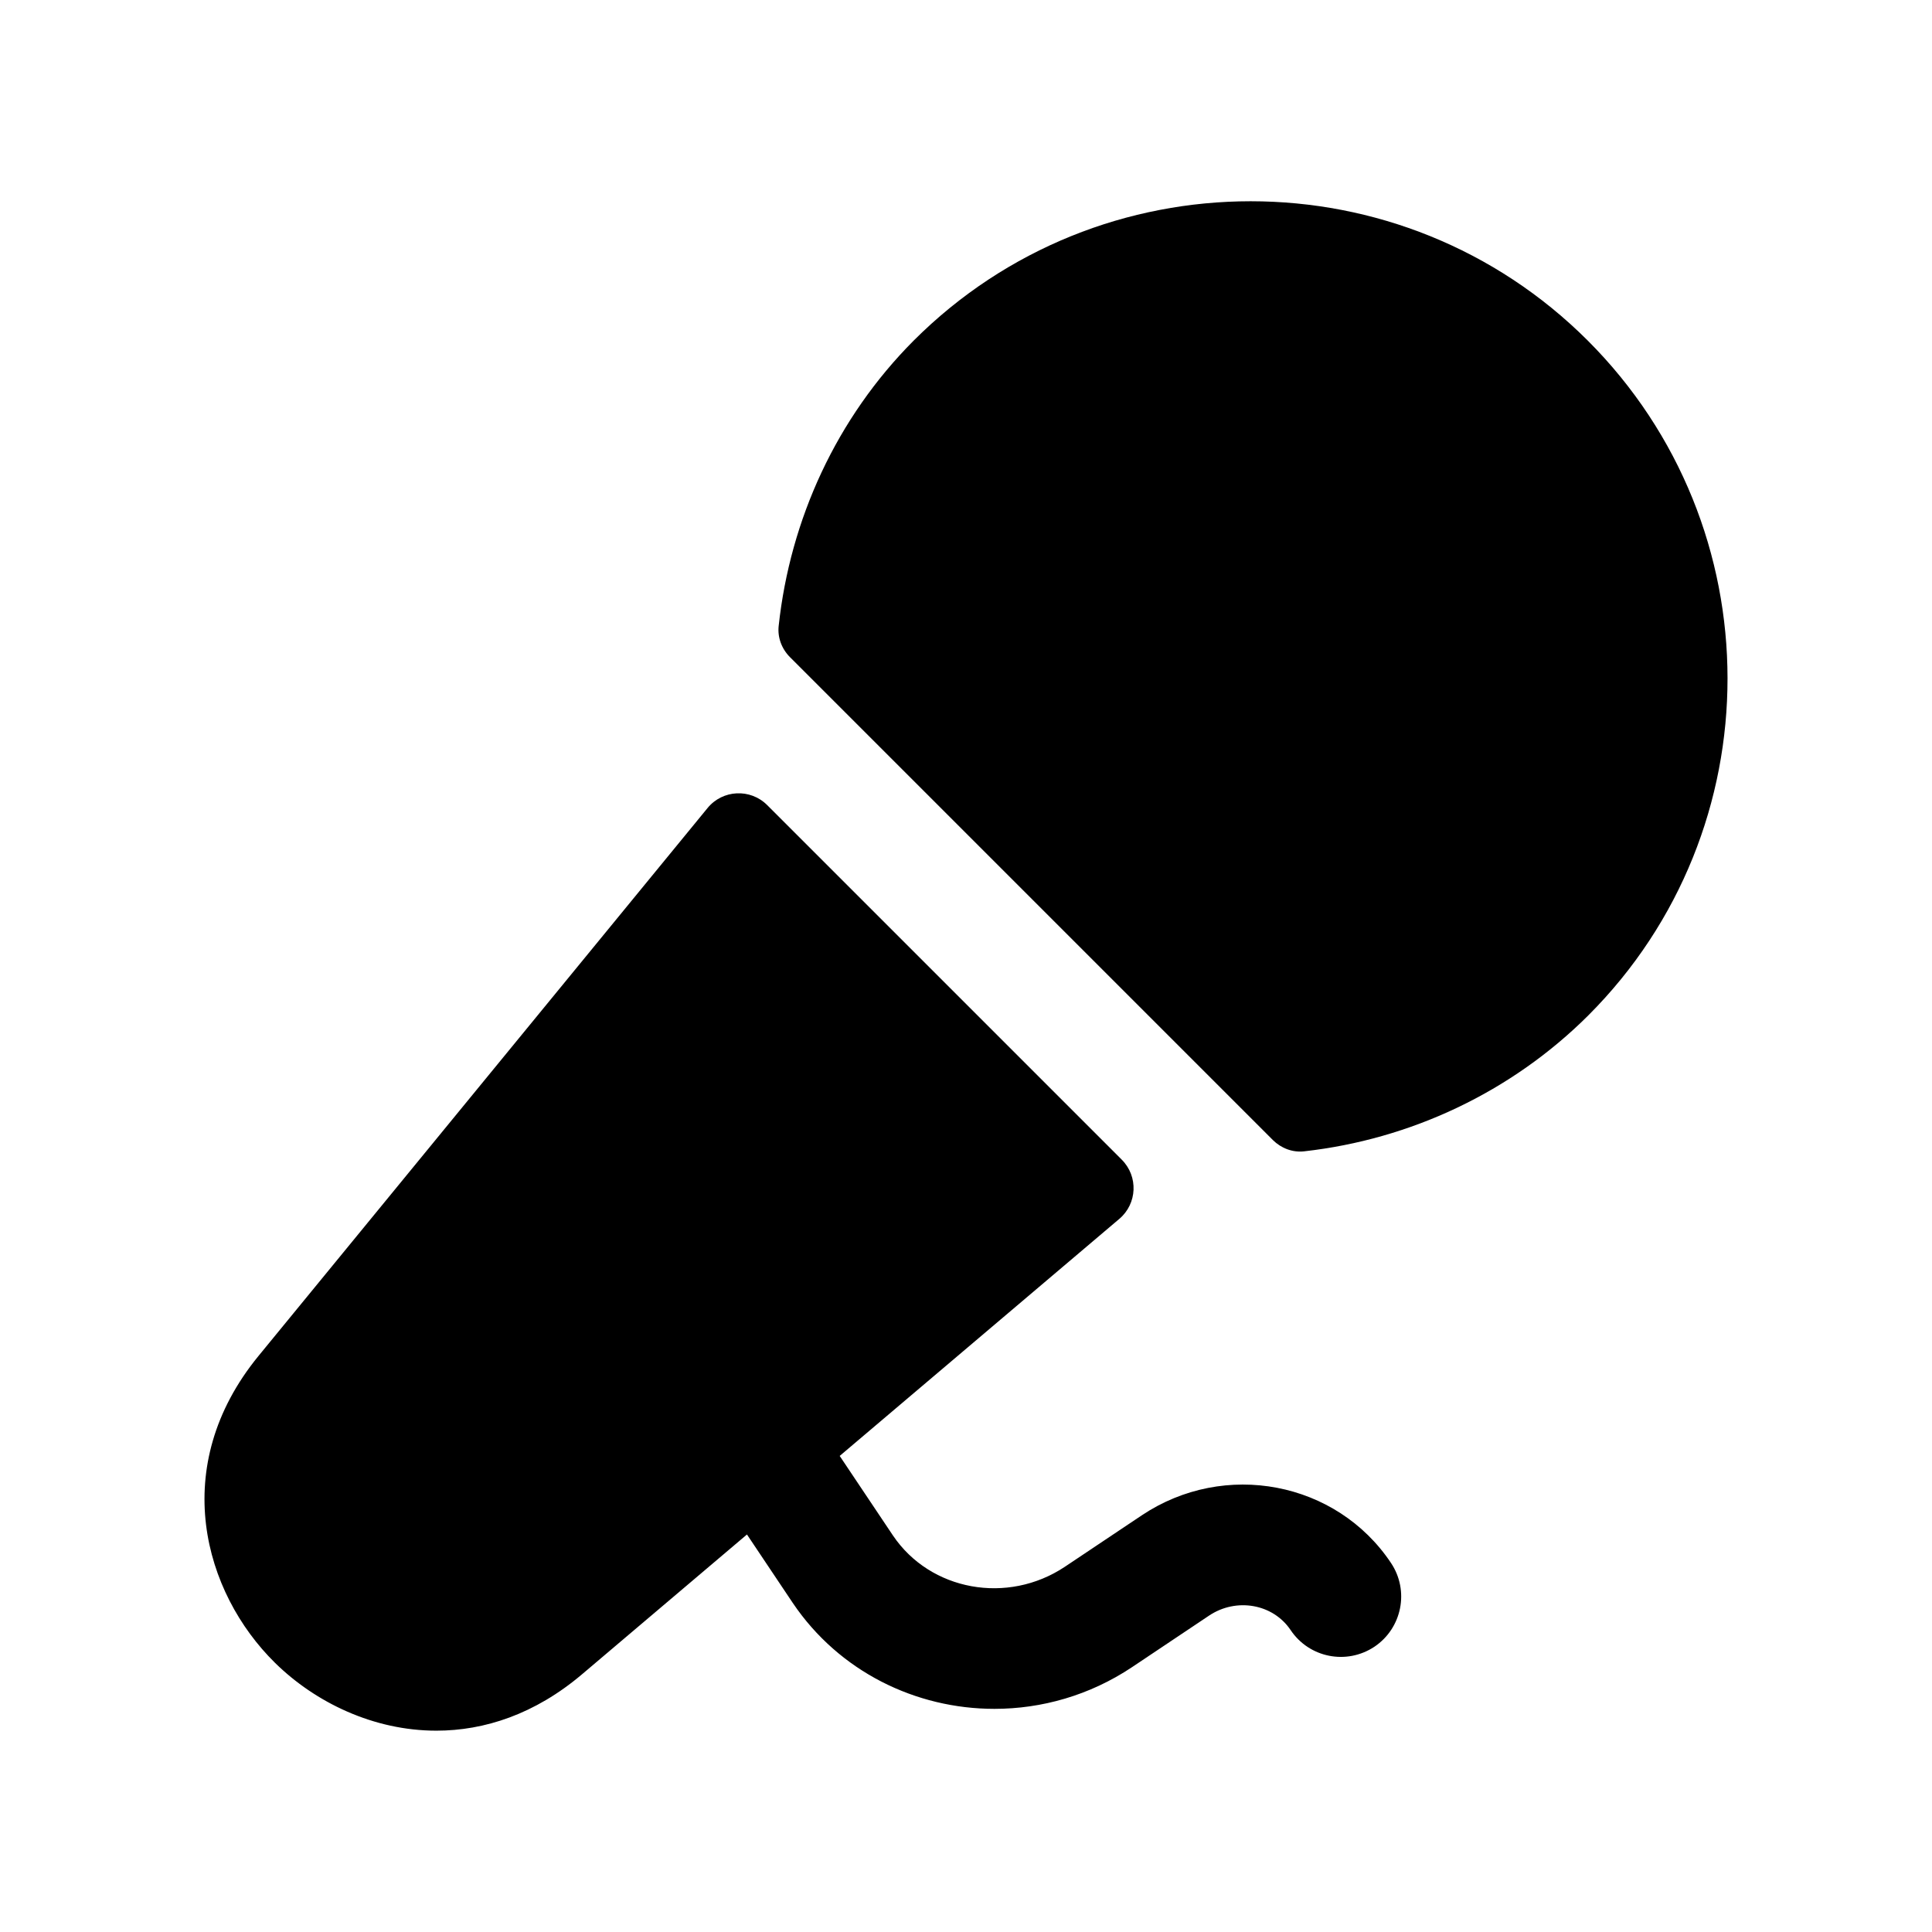 <svg width="24" height="24" viewBox="0 0 24 24" fill="none" xmlns="http://www.w3.org/2000/svg">
<path fill-rule="evenodd" clip-rule="evenodd" d="M14.185 18.823L13.228 19.463C12.516 19.937 11.557 19.762 11.093 19.075L10.431 18.086L13.905 15.141C14.128 14.952 14.142 14.613 13.935 14.406L9.53 10.001C9.321 9.792 8.977 9.809 8.79 10.037L3.212 16.843C2.086 18.218 2.529 19.783 3.417 20.657C3.92 21.151 4.643 21.499 5.421 21.499C6.017 21.499 6.645 21.295 7.232 20.797L9.279 19.062L9.848 19.912C10.425 20.767 11.378 21.228 12.353 21.228C12.94 21.228 13.536 21.061 14.061 20.711L15.019 20.07C15.358 19.843 15.814 19.923 16.033 20.25C16.264 20.594 16.728 20.686 17.074 20.456C17.417 20.225 17.51 19.76 17.279 19.415C16.602 18.402 15.213 18.137 14.185 18.823Z" fill="black"/>
<path fill-rule="evenodd" clip-rule="evenodd" d="M19.724 4.231C17.414 1.923 13.658 1.923 11.35 4.231C10.393 5.191 9.816 6.45 9.673 7.775C9.657 7.919 9.711 8.061 9.814 8.164L15.812 14.162C15.915 14.264 16.057 14.319 16.202 14.302C17.519 14.154 18.773 13.569 19.731 12.613C22.039 10.305 22.036 6.544 19.724 4.231Z" fill="black"/>
</svg>